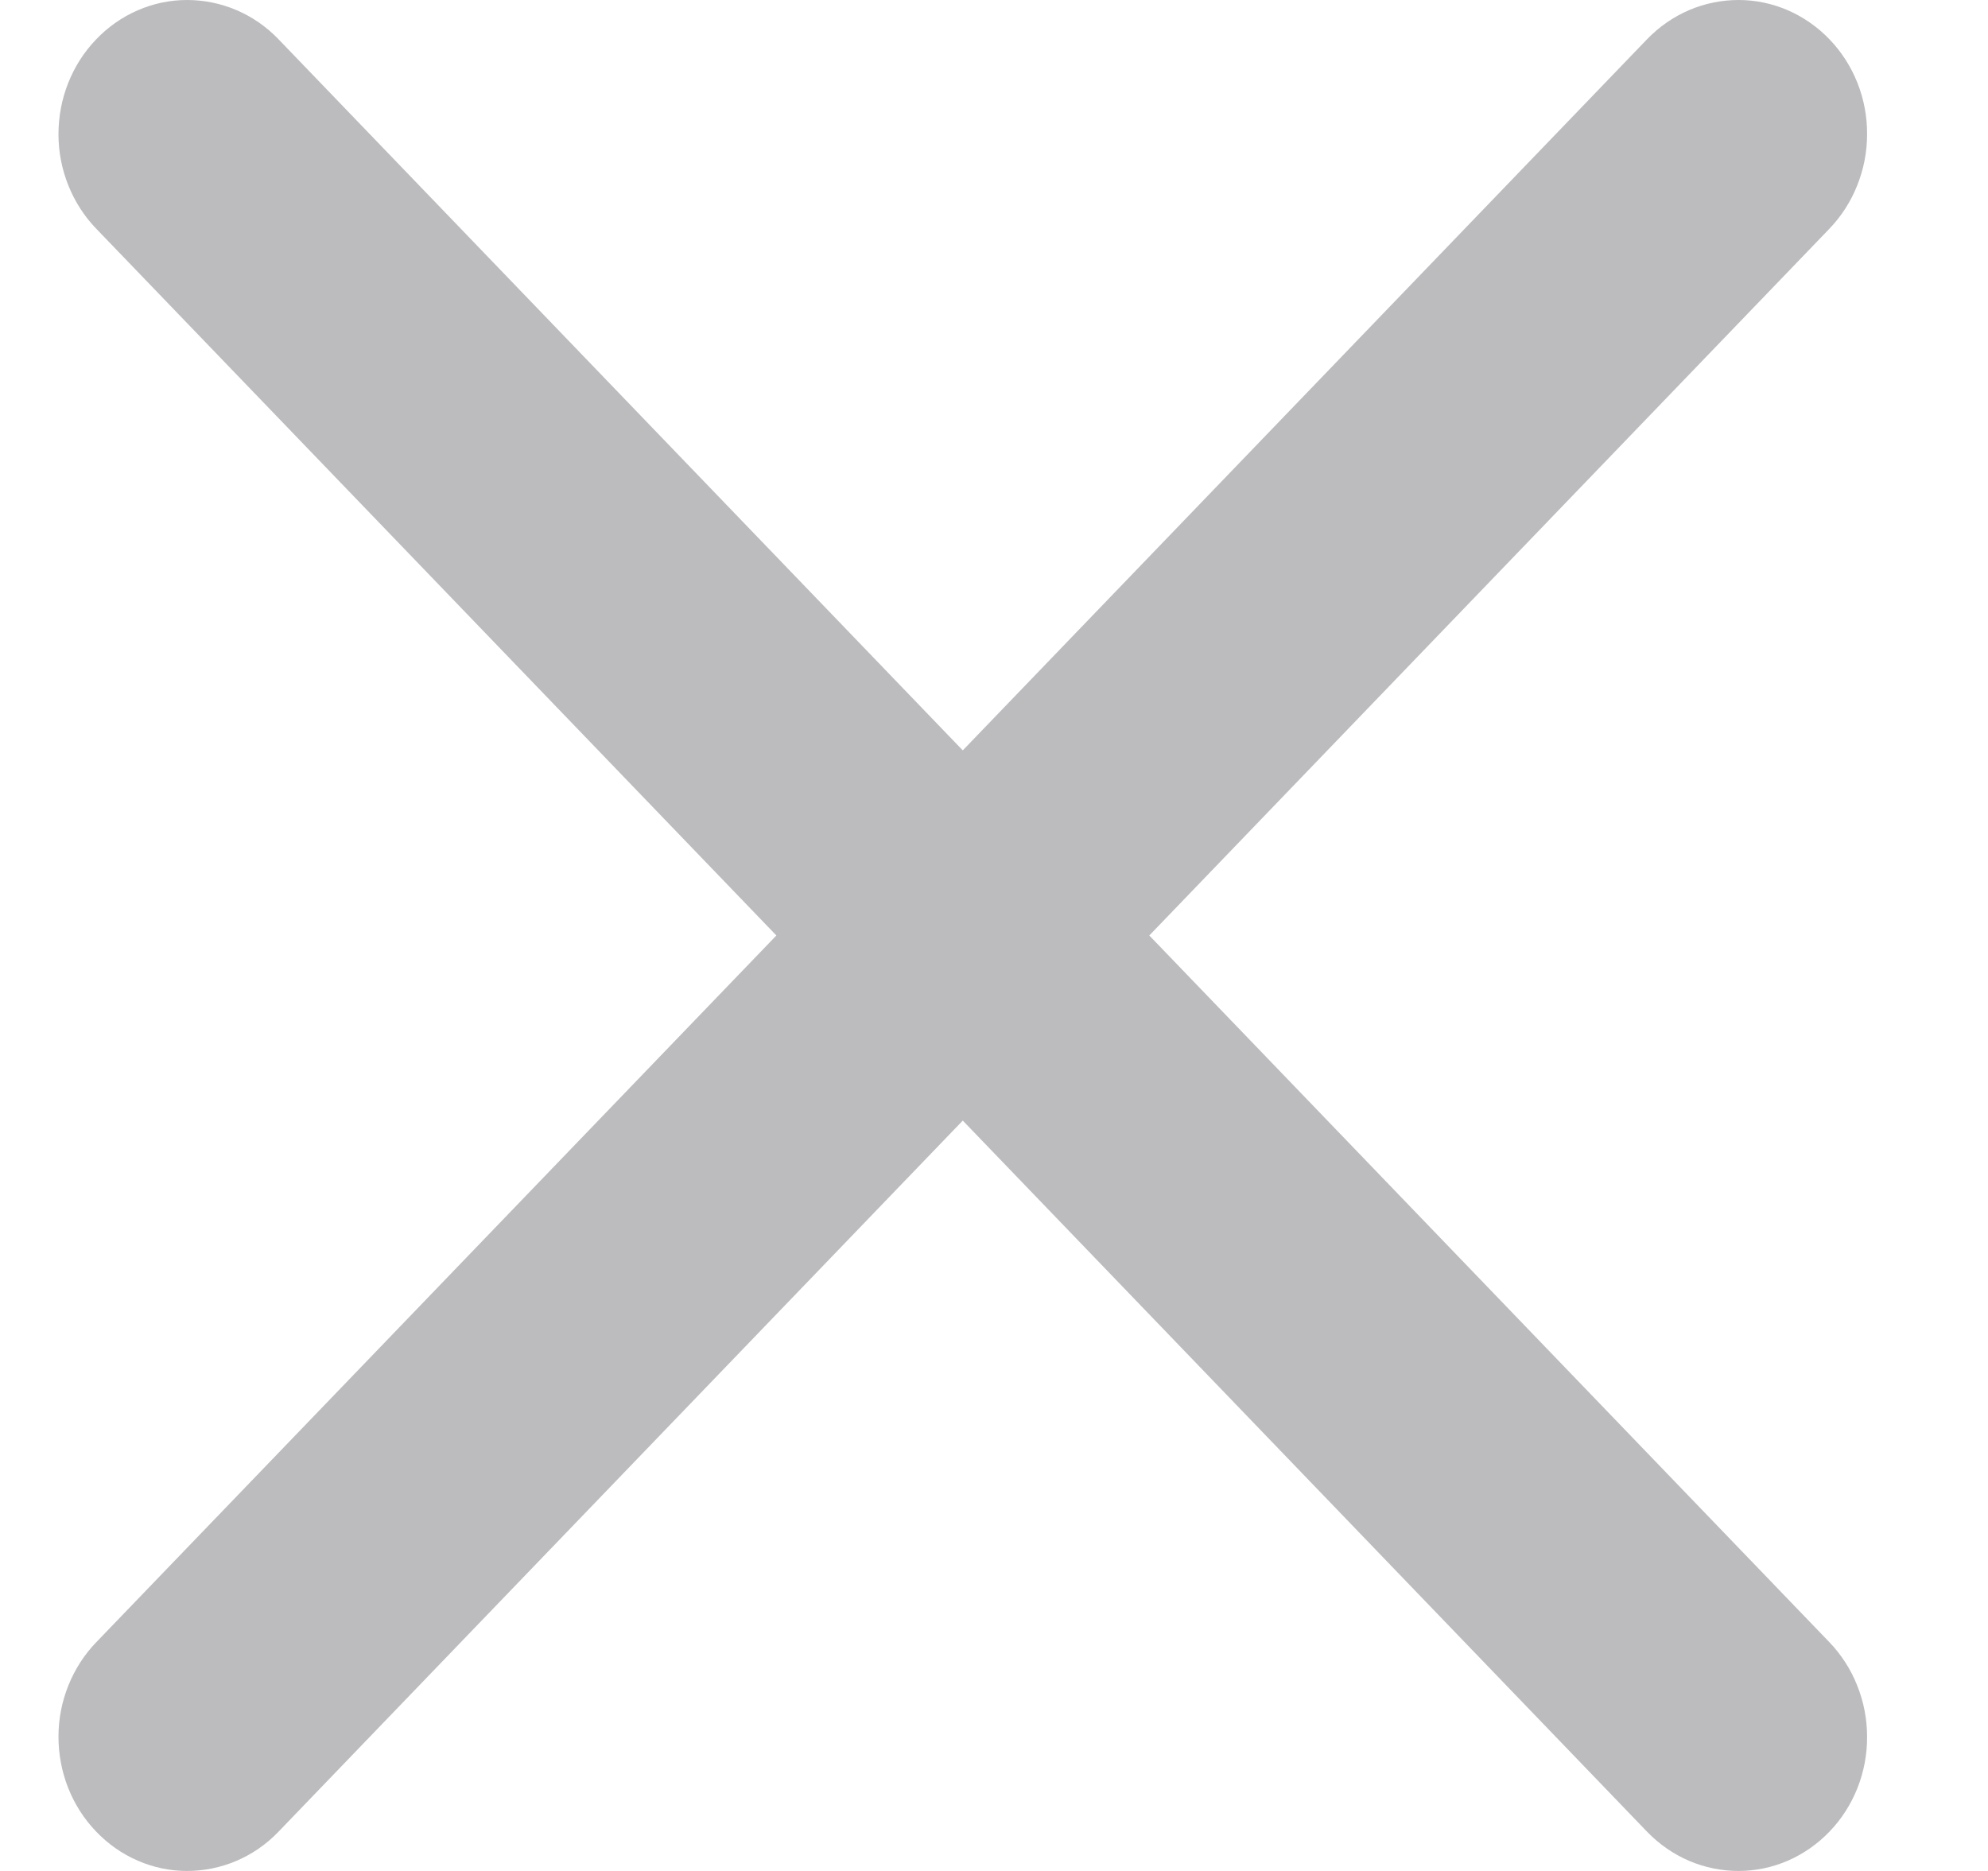 <svg width="17" height="16" viewBox="0 0 17 16" fill="none" xmlns="http://www.w3.org/2000/svg">
<g clip-path="url(#clip0_5302_1925)">
<path d="M8.233 9.583L2.379 15.667C2.277 15.773 2.155 15.857 2.021 15.914C1.887 15.971 1.744 16 1.599 16C1.454 16 1.311 15.97 1.178 15.912C1.044 15.854 0.923 15.769 0.821 15.662C0.719 15.556 0.638 15.429 0.583 15.29C0.528 15.151 0.5 15.002 0.5 14.851C0.5 14.701 0.529 14.552 0.585 14.413C0.641 14.274 0.722 14.148 0.825 14.042L6.639 8L0.825 1.958C0.722 1.852 0.641 1.726 0.585 1.587C0.529 1.448 0.5 1.299 0.5 1.149C0.5 0.998 0.528 0.849 0.583 0.71C0.638 0.571 0.719 0.444 0.821 0.338C0.923 0.231 1.044 0.146 1.178 0.088C1.311 0.03 1.454 0 1.599 4.18326e-06C1.744 -0 1.887 0.029 2.021 0.086C2.155 0.143 2.277 0.227 2.379 0.333L8.233 6.417L14.087 0.333C14.19 0.227 14.312 0.143 14.445 0.086C14.579 0.029 14.723 -0 14.867 4.18326e-06C15.012 0 15.155 0.03 15.289 0.088C15.422 0.146 15.544 0.231 15.646 0.338C15.748 0.444 15.829 0.571 15.884 0.71C15.939 0.849 15.967 0.998 15.966 1.149C15.966 1.299 15.937 1.448 15.881 1.587C15.826 1.726 15.744 1.852 15.642 1.958L9.828 8L15.642 14.042C15.744 14.148 15.826 14.274 15.881 14.413C15.937 14.552 15.966 14.701 15.966 14.851C15.967 15.002 15.939 15.151 15.884 15.29C15.829 15.429 15.748 15.556 15.646 15.662C15.544 15.769 15.422 15.854 15.289 15.912C15.155 15.97 15.012 16 14.867 16C14.723 16 14.579 15.971 14.445 15.914C14.312 15.857 14.19 15.773 14.087 15.667L8.233 9.583Z" fill="#BCBCBF"/>
</g>
<defs>
<clipPath id="clip0_5302_1925">
<rect width="16" height="16" fill="white" transform="translate(0.5)"/>
</clipPath>
</defs>
</svg>

